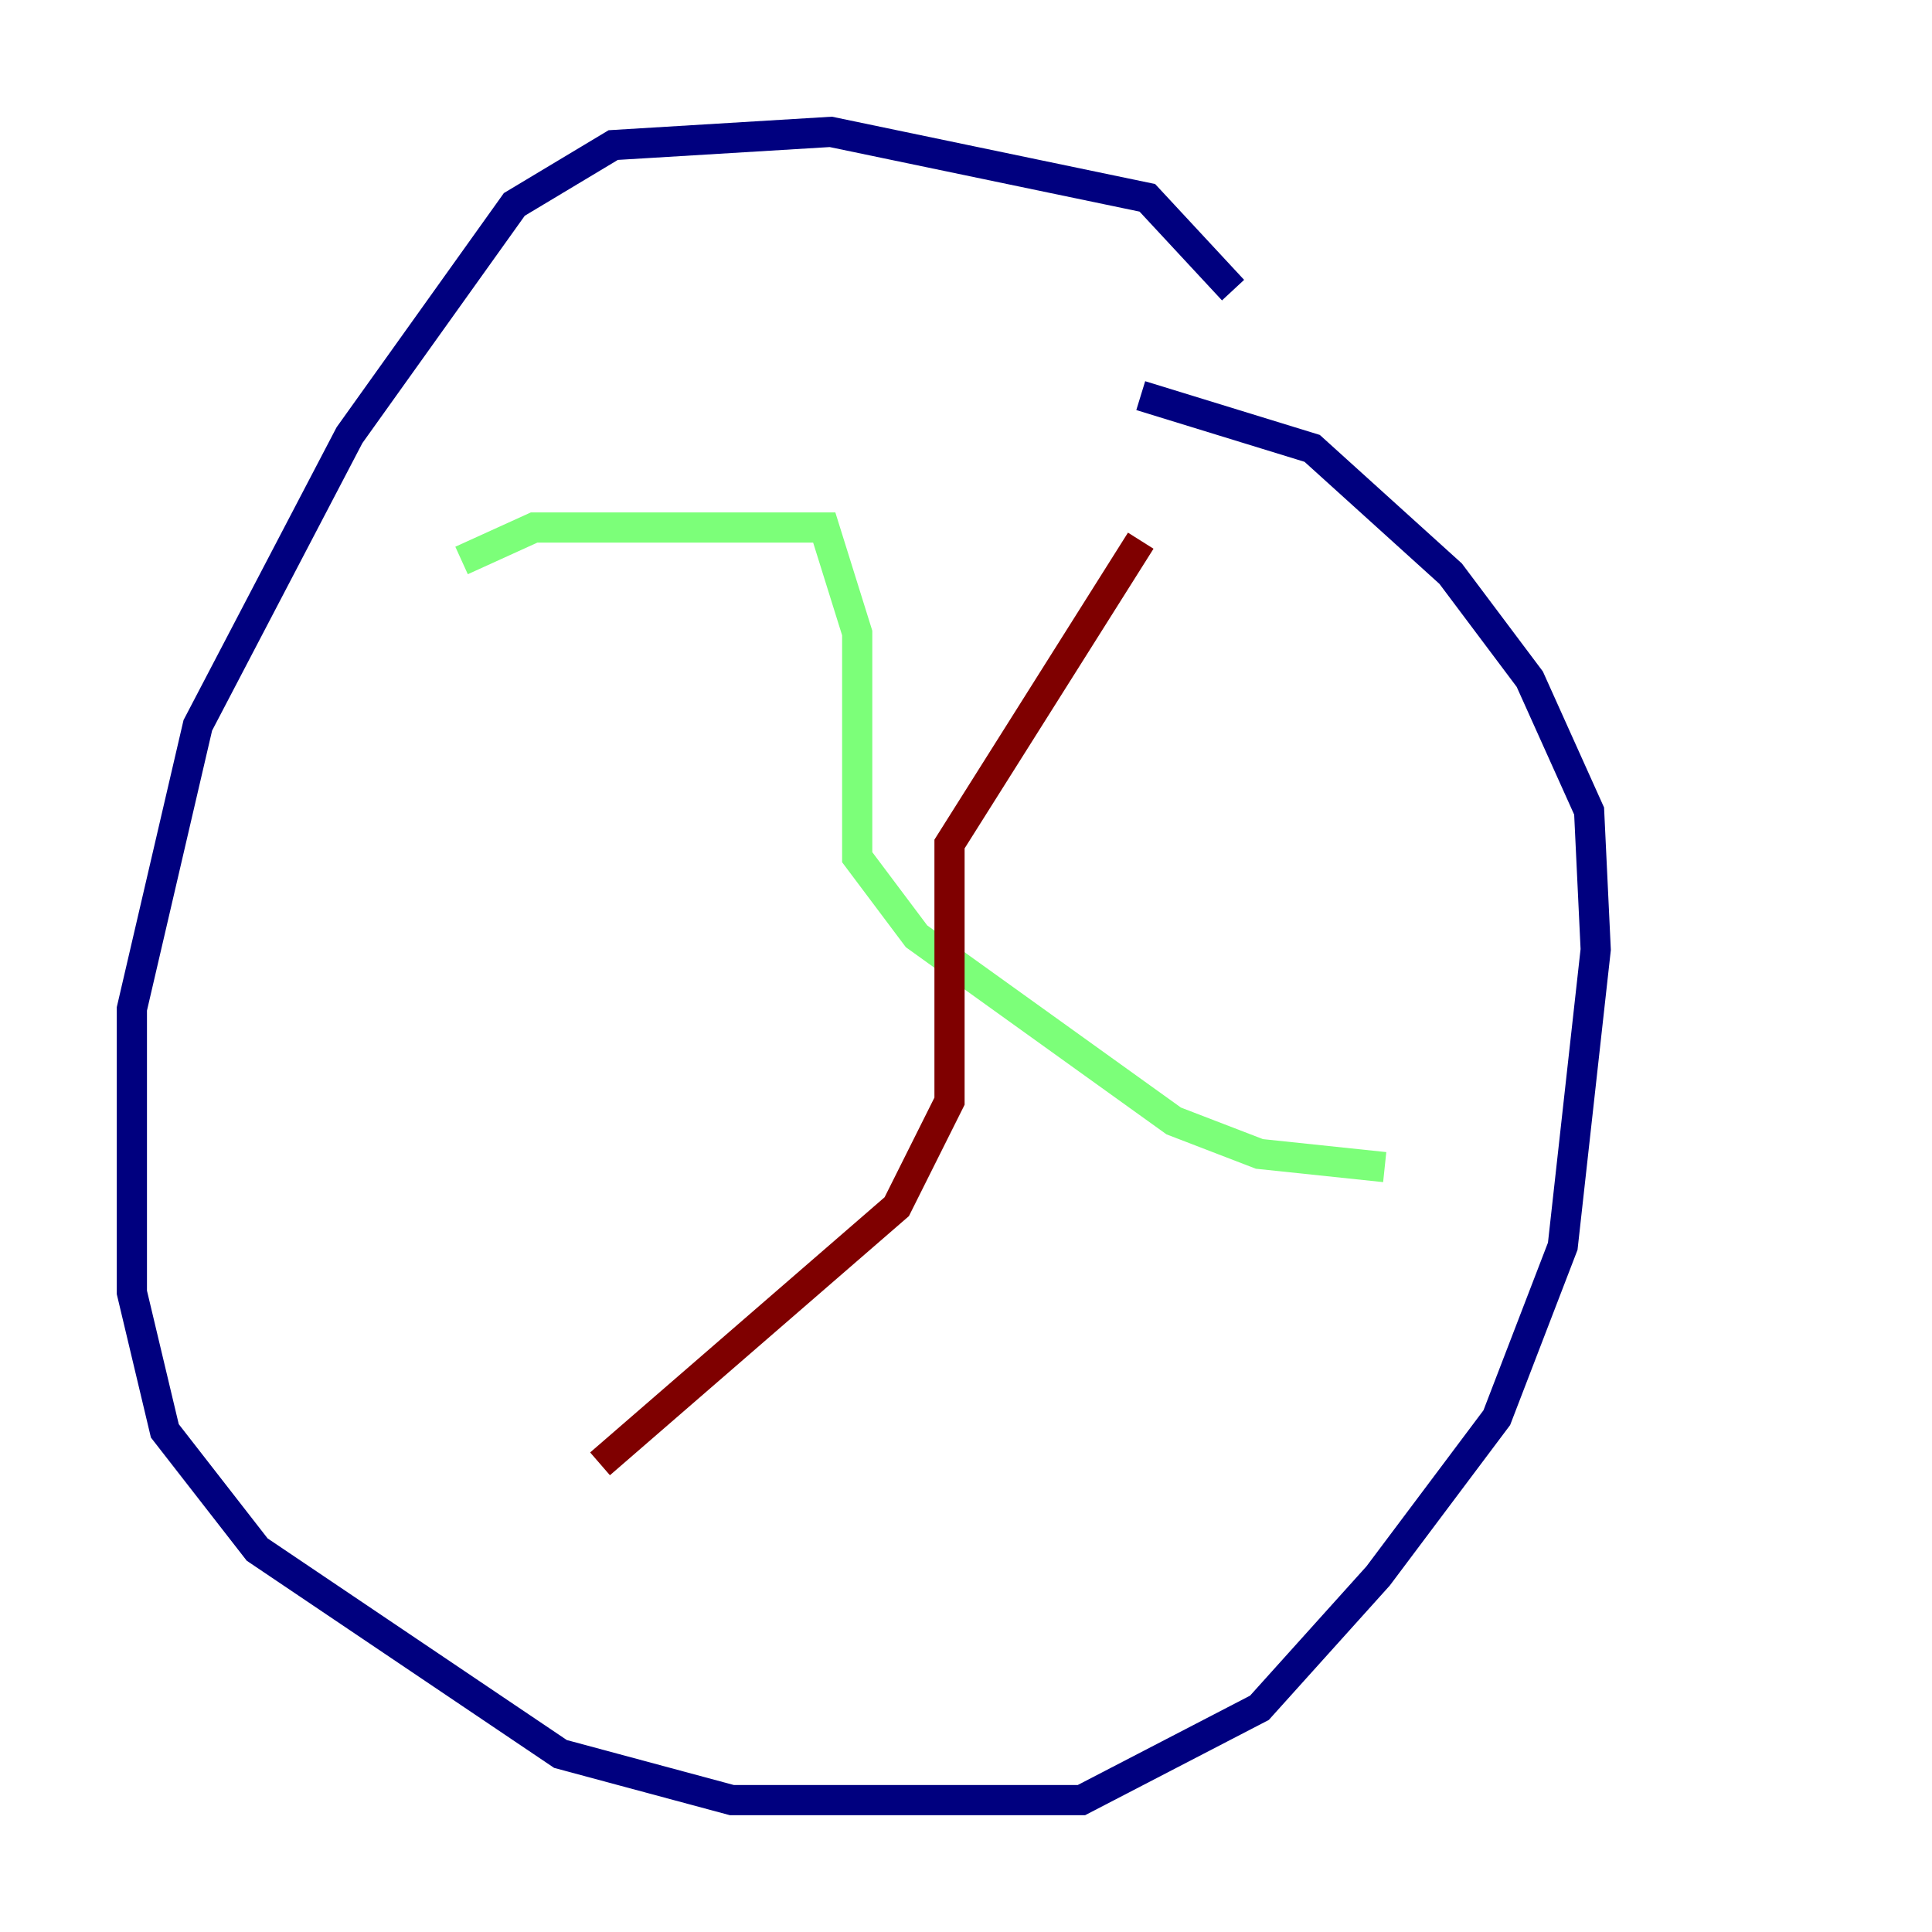 <?xml version="1.0" encoding="utf-8" ?>
<svg baseProfile="tiny" height="128" version="1.2" viewBox="0,0,128,128" width="128" xmlns="http://www.w3.org/2000/svg" xmlns:ev="http://www.w3.org/2001/xml-events" xmlns:xlink="http://www.w3.org/1999/xlink"><defs /><polyline fill="none" points="81.693,19.222 76.014,13.106 55.044,8.737 40.628,9.611 34.075,13.543 23.154,28.833 13.106,48.055 8.737,66.84 8.737,85.625 10.921,94.799 17.038,102.662 37.133,116.205 48.492,119.263 71.645,119.263 83.44,113.147 91.304,104.41 99.167,93.925 103.536,82.567 105.72,62.908 105.283,53.734 101.352,44.997 96.109,38.007 86.935,29.706 75.577,26.212" stroke="#00007f" stroke-width="2" /><polyline fill="none" points="30.58,37.133 35.386,34.949 54.608,34.949 56.792,41.939 56.792,56.792 60.724,62.034 77.761,74.266 83.44,76.451 91.741,77.324" stroke="#7cff79" stroke-width="2" /><polyline fill="none" points="75.577,35.822 62.908,55.918 62.908,72.956 59.413,79.945 39.754,96.983" stroke="#7f0000" stroke-width="2" /></svg>